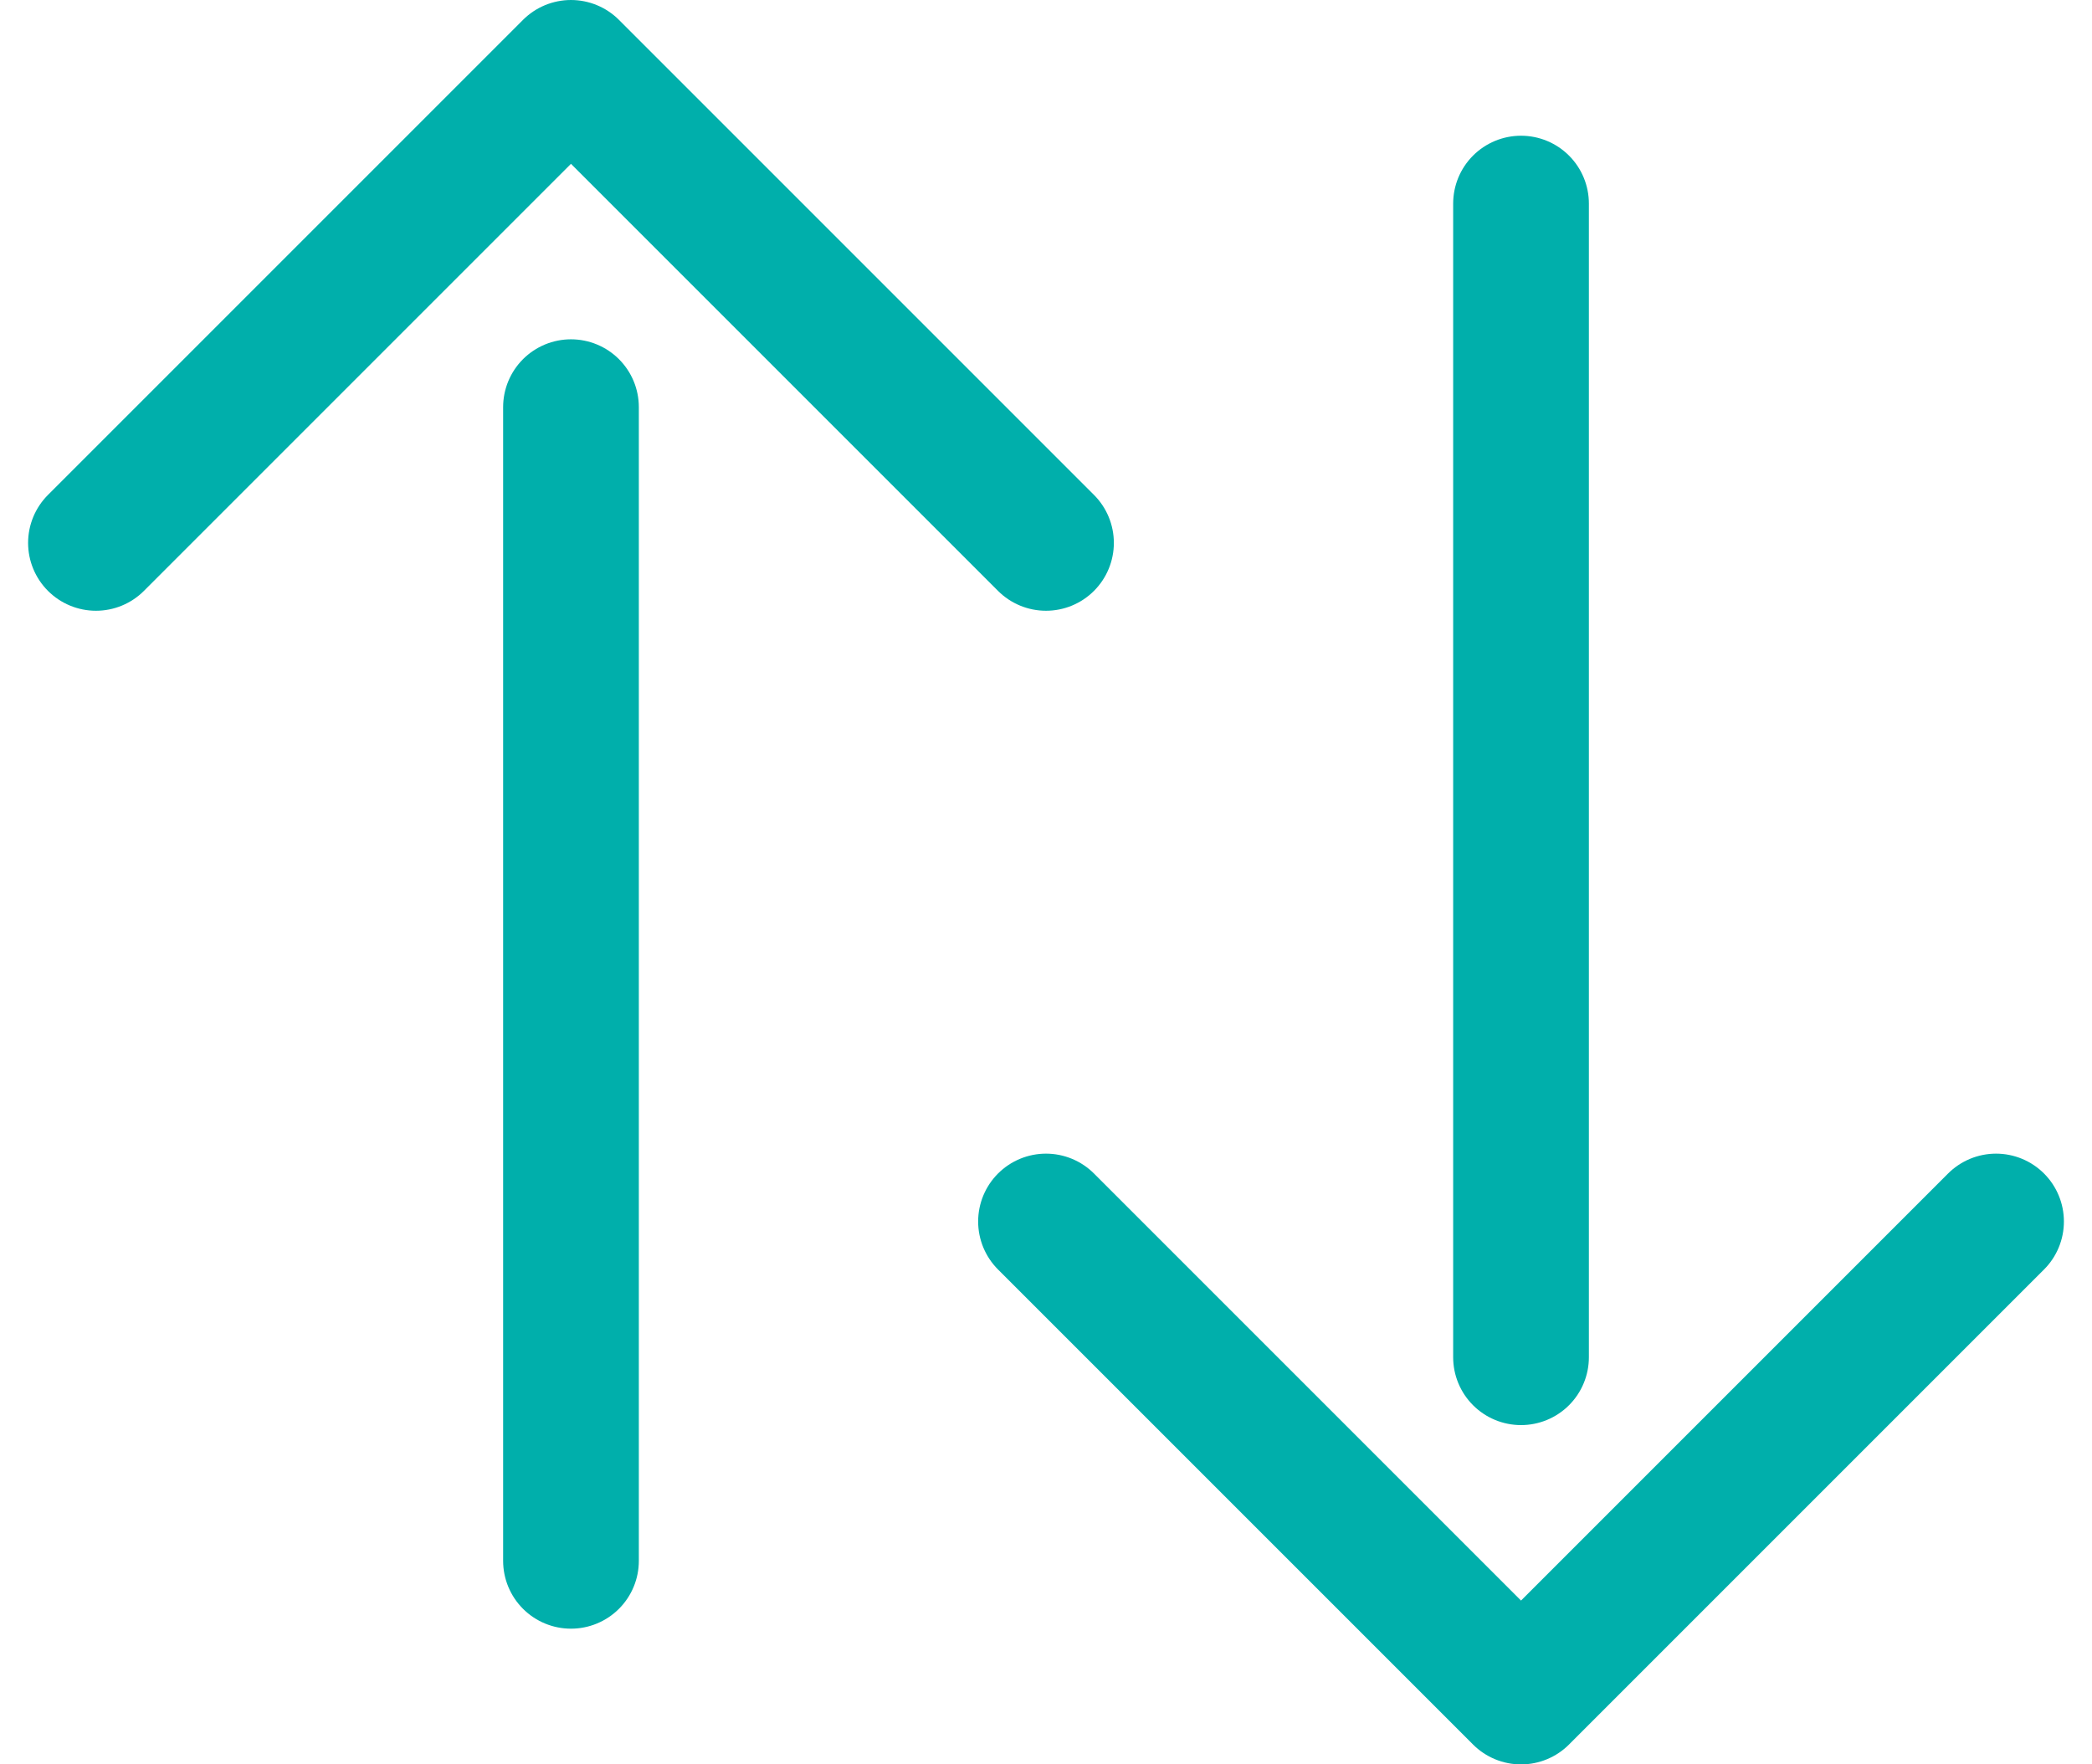 <svg xmlns="http://www.w3.org/2000/svg" width="30.828" height="26" viewBox="0 0 30.828 26"><defs><style>.a{fill:none;stroke:#00afab;stroke-linecap:round;stroke-linejoin:round;stroke-width:2px;}</style></defs><g transform="translate(-368.586 -391)"><line class="a" y1="17" transform="translate(377 397)"/><path class="a" d="M370,399l7-7,7,7"/><line class="a" y2="17" transform="translate(391 394)"/><path class="a" d="M398,409l-7,7-7-7"/></g></svg>